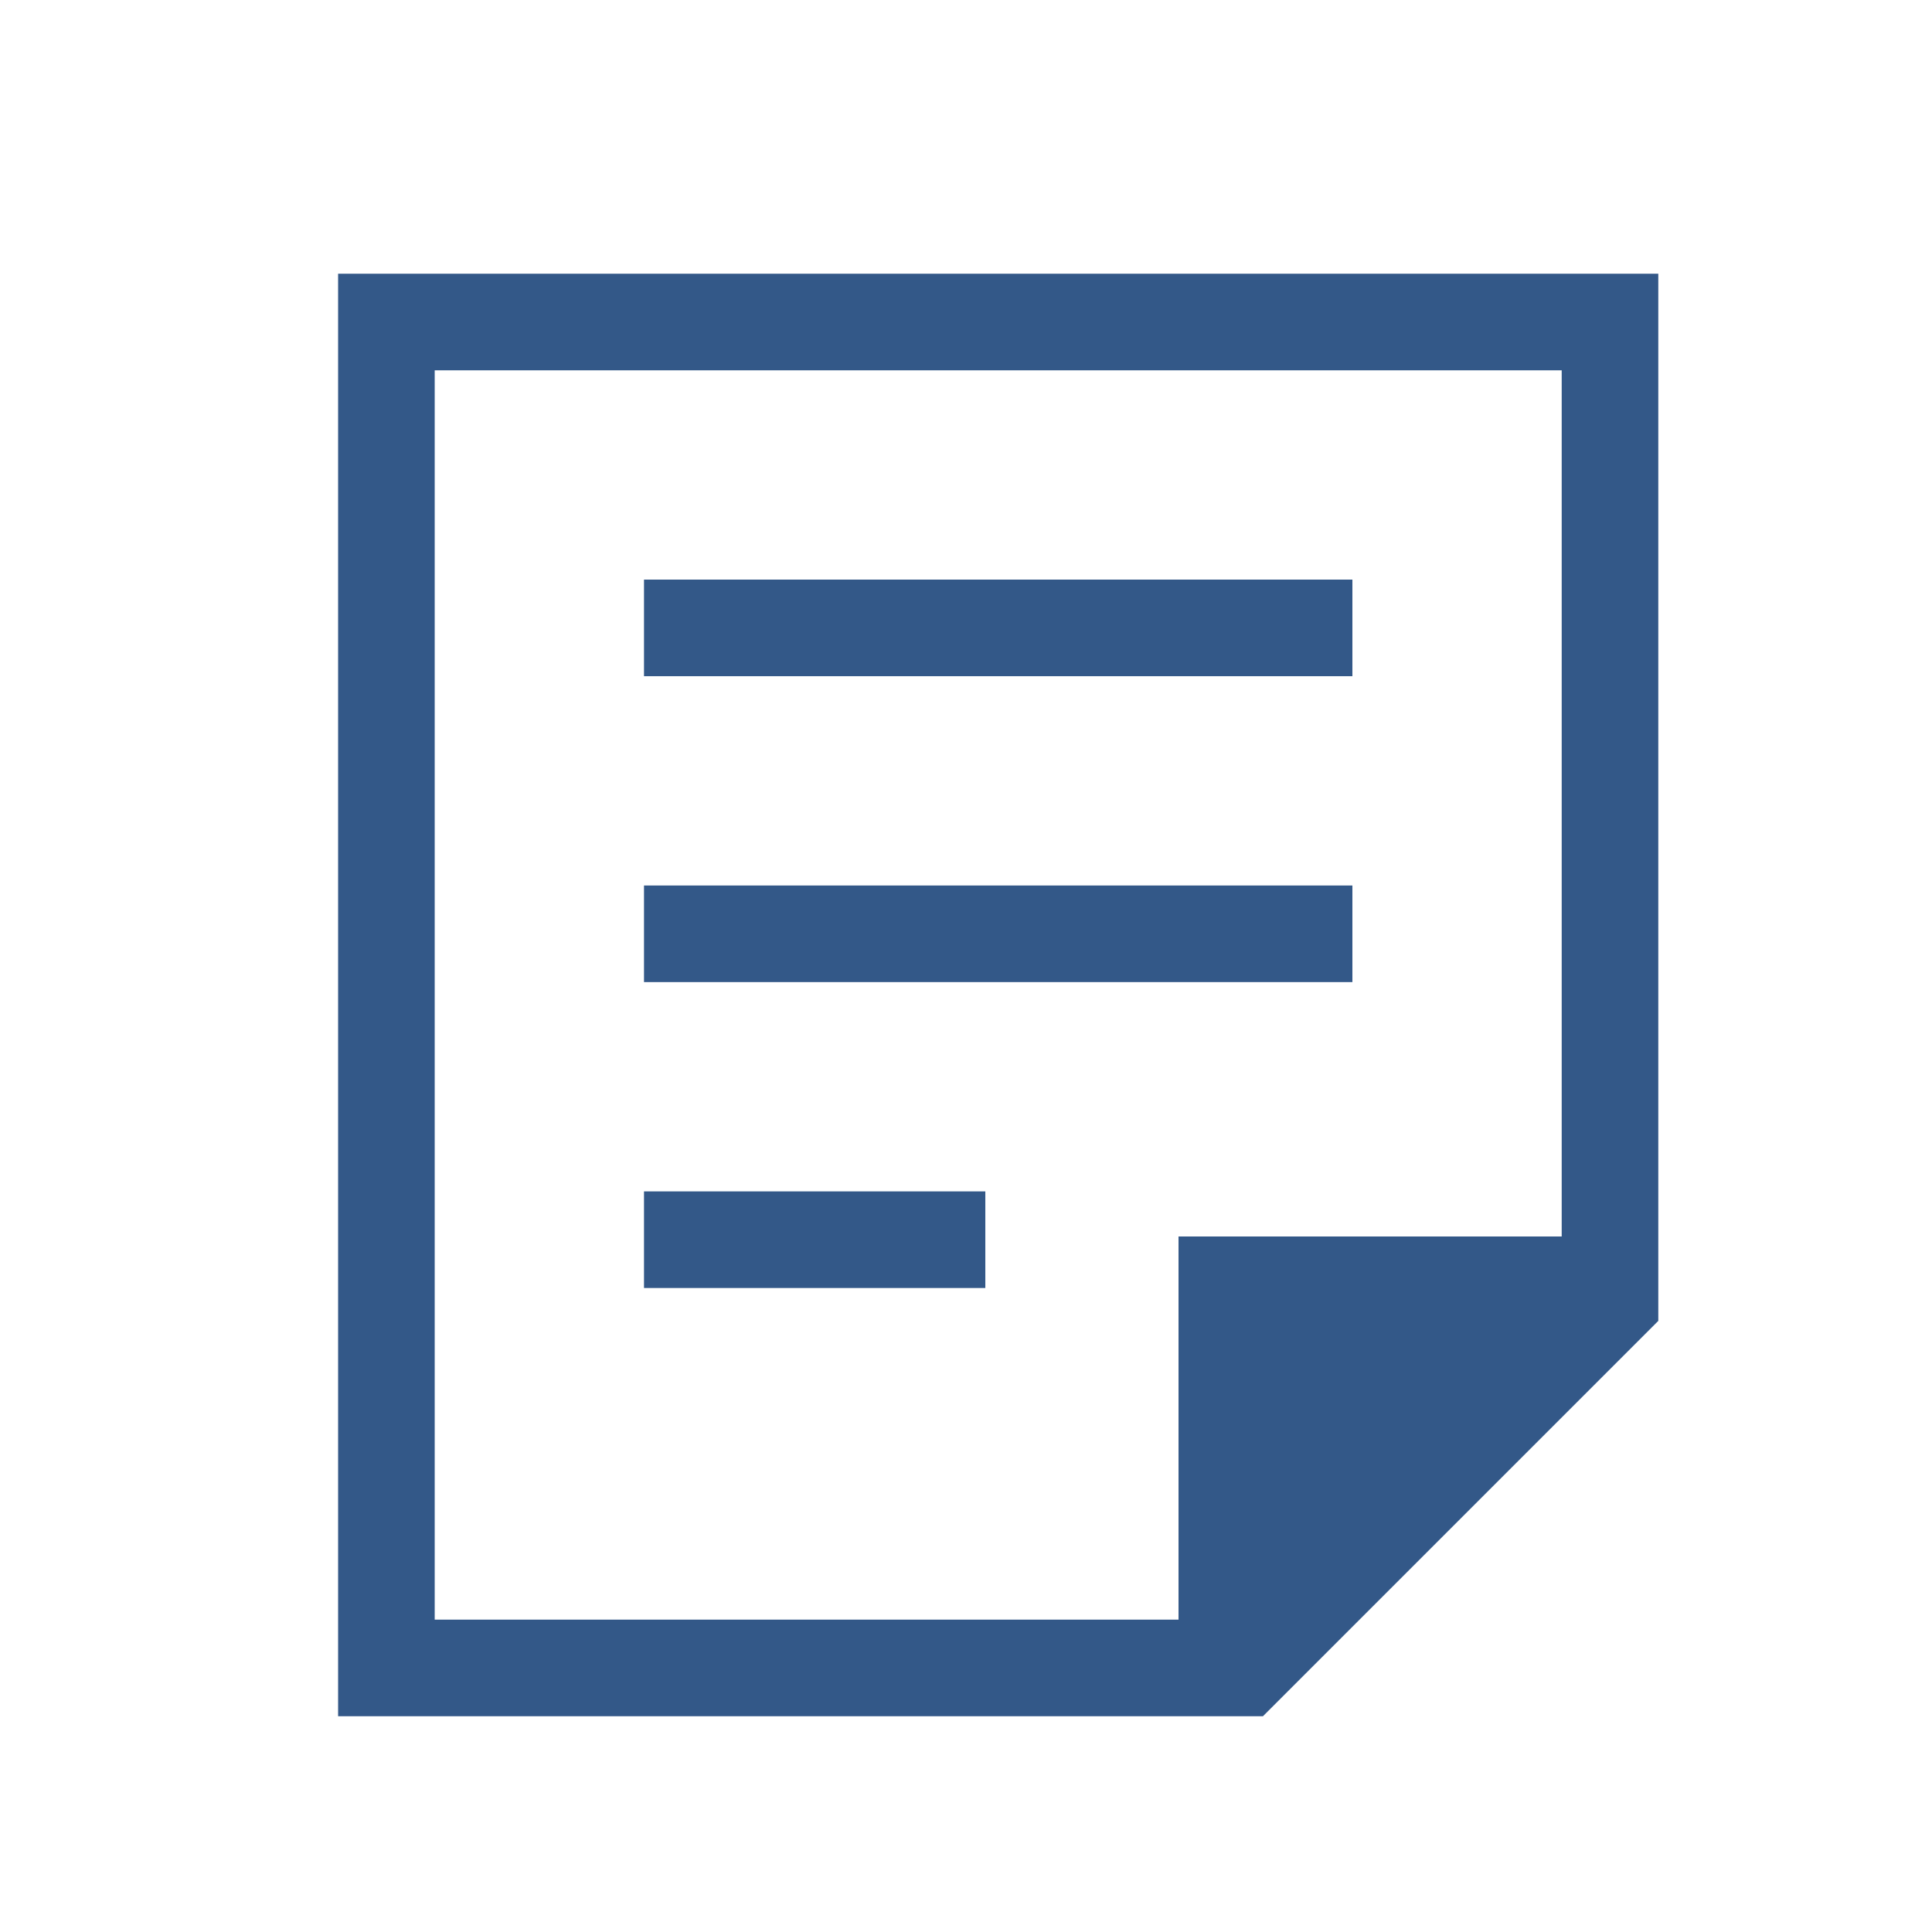 <svg id="Layer_1" data-name="Layer 1" xmlns="http://www.w3.org/2000/svg" viewBox="0 0 30 30"><defs><style>.cls-1{fill:#335888;}.cls-2,.cls-3{fill:none;stroke:#335888;stroke-miterlimit:10;}.cls-2{stroke-width:2px;}.cls-3{stroke-linecap:square;stroke-width:1.5px;}</style></defs><title>notes</title><polygon class="cls-1" points="19.3 25.9 19.3 20.2 25 20.2 19.3 25.9"/><polyline class="cls-2" points="19.3 25.9 19.3 20.2 25 20.2"/><polygon class="cls-3" points="19.3 25.9 6 25.9 6 5 25 5 25 20.2 19.3 25.9"/><line class="cls-3" x1="10.75" y1="9.75" x2="20.25" y2="9.75"/><line class="cls-3" x1="10.75" y1="14.5" x2="20.25" y2="14.5"/><line class="cls-3" x1="10.75" y1="19.25" x2="14.55" y2="19.25"/></svg>